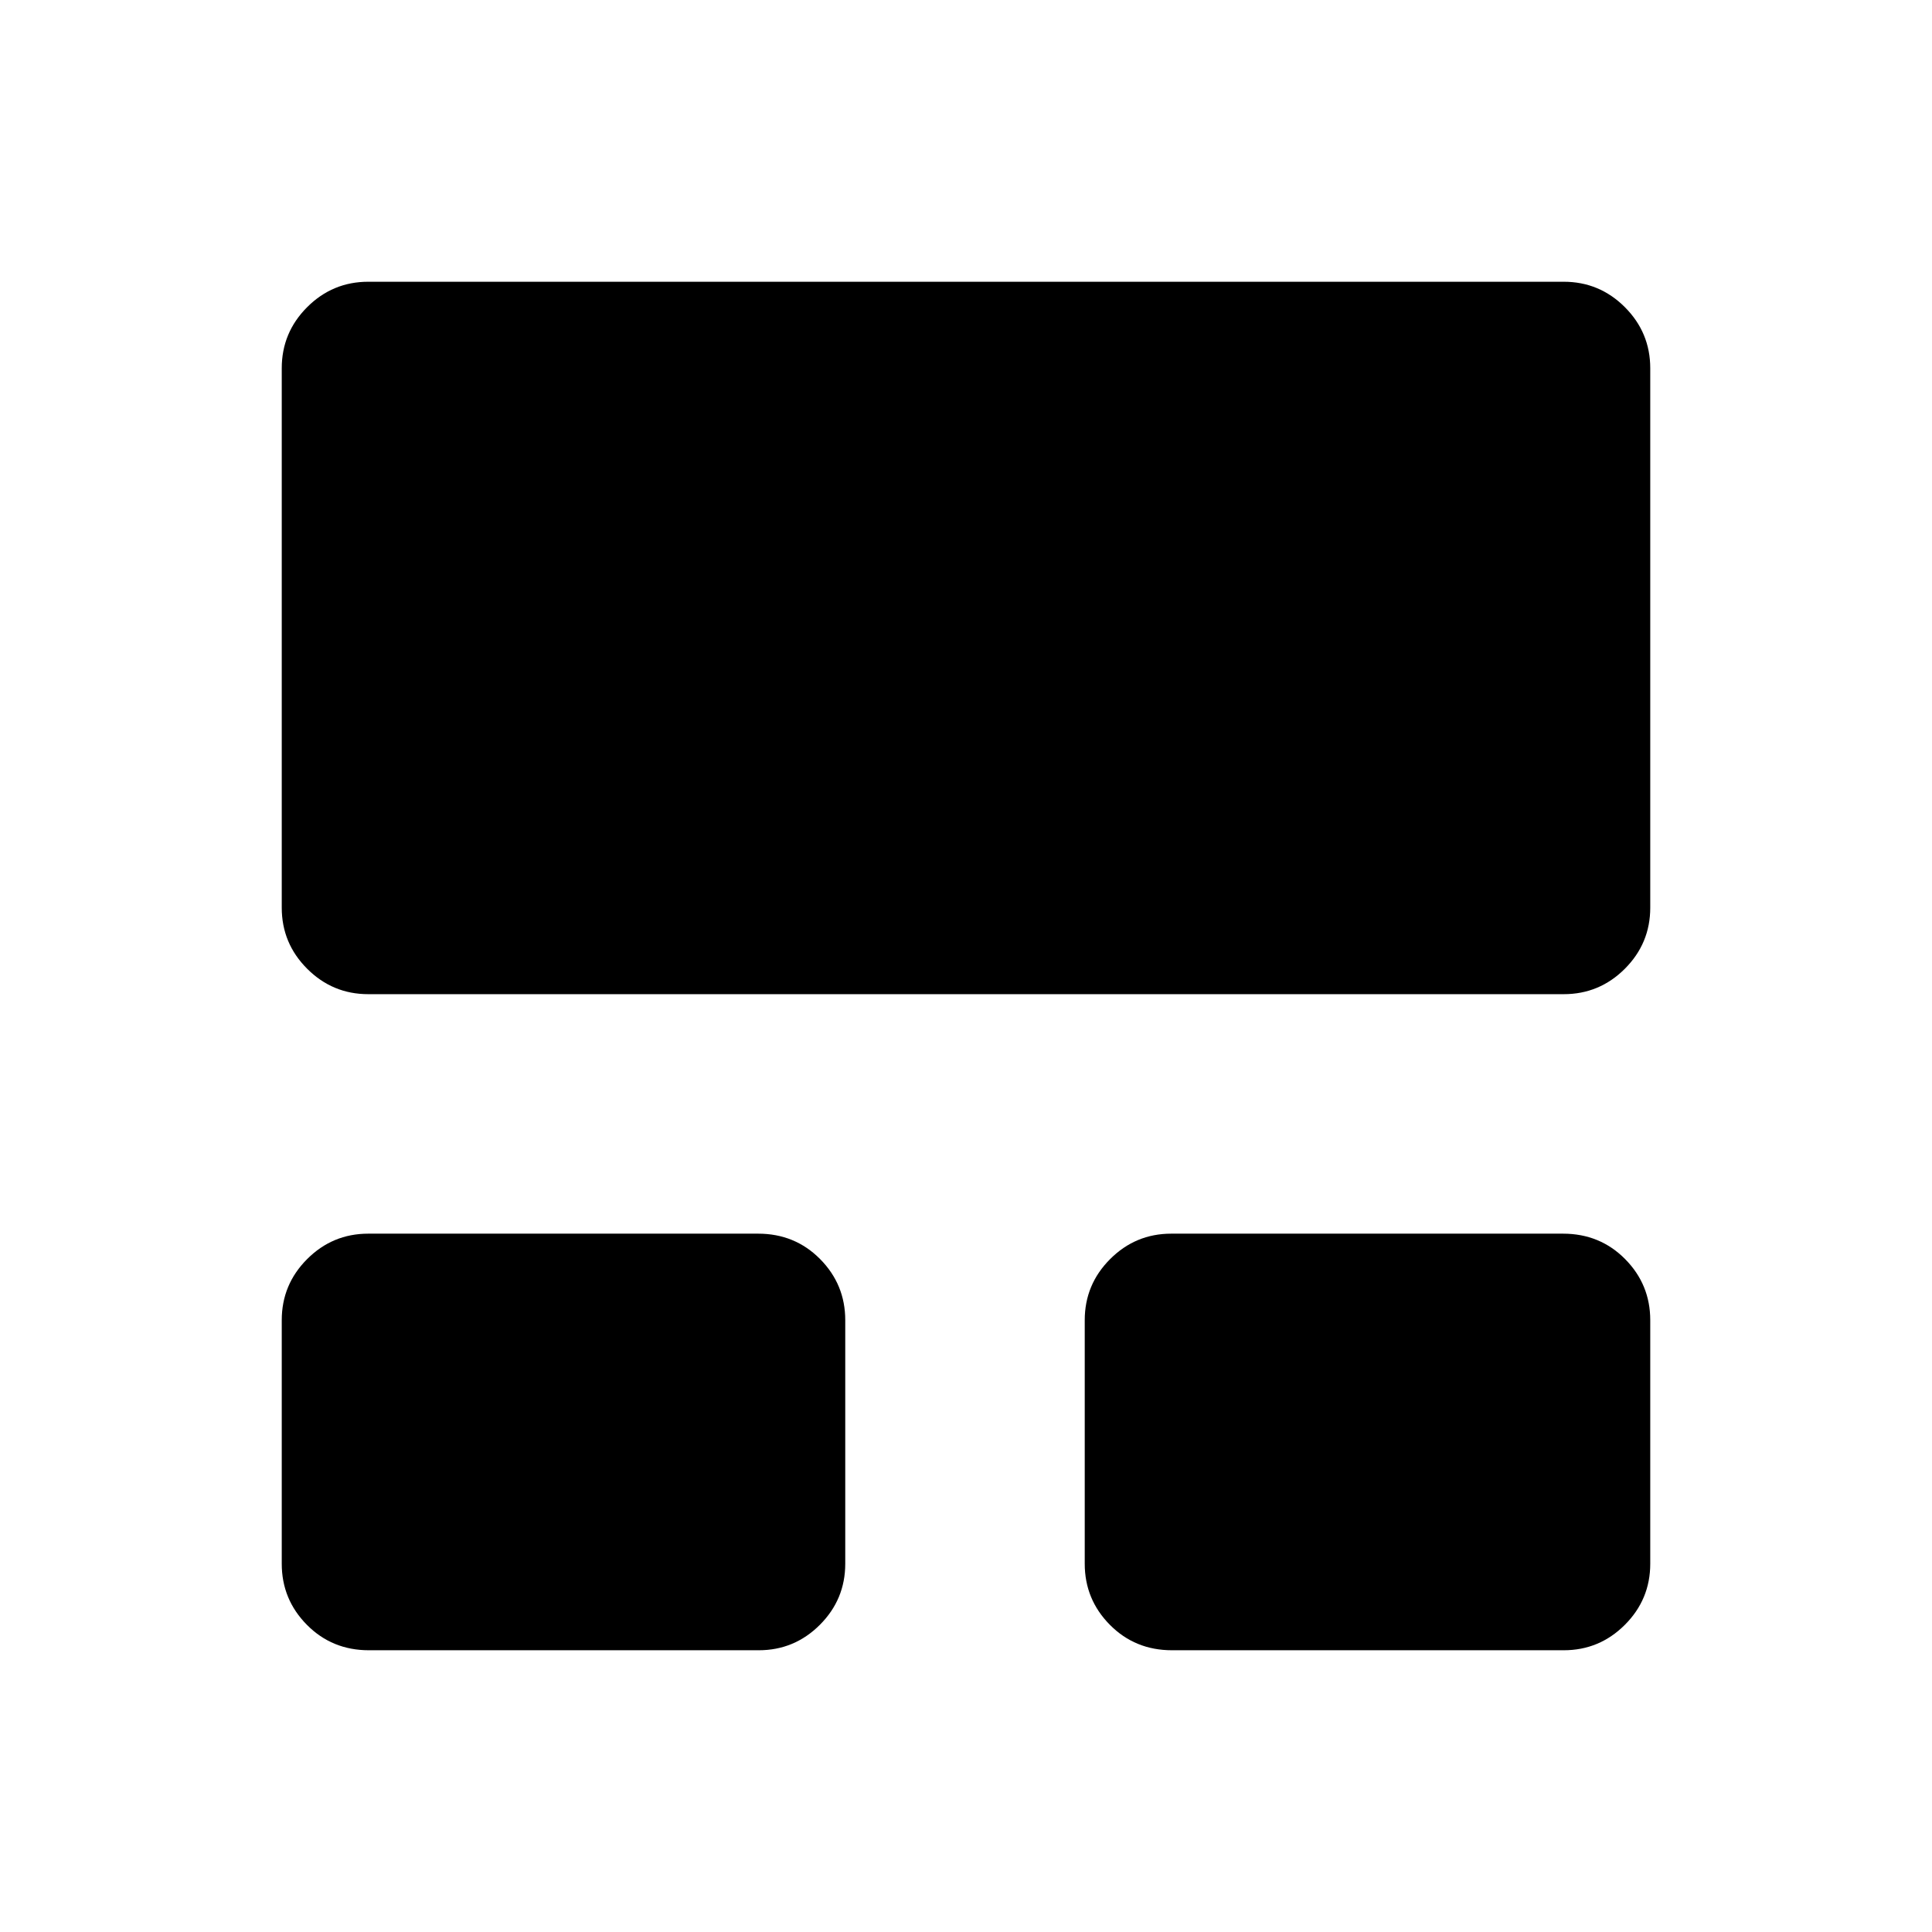 <svg xmlns="http://www.w3.org/2000/svg" height="24" viewBox="0 -960 960 960" width="24"><path d="M140-183v-121q0-17.75 12.63-30.38Q165.25-347 183-347h193.7q18.3 0 30.8 12.62Q420-321.75 420-304v121q0 17.75-12.62 30.37Q394.75-140 377-140H183.3q-18.3 0-30.8-12.63Q140-165.25 140-183Zm399 0v-121q0-17.75 12.63-30.38Q564.25-347 582-347h194.64q18.36 0 30.86 12.62Q820-321.75 820-304v121q0 17.75-12.62 30.37Q794.75-140 777-140H582.36q-18.36 0-30.86-12.63Q539-165.25 539-183ZM140-509v-268q0-17.75 12.63-30.38Q165.25-820 183-820h594q17.75 0 30.38 12.62Q820-794.75 820-777v268q0 17.75-12.62 30.37Q794.75-466 777-466H183q-17.75 0-30.37-12.63Q140-491.25 140-509Z"/></svg>